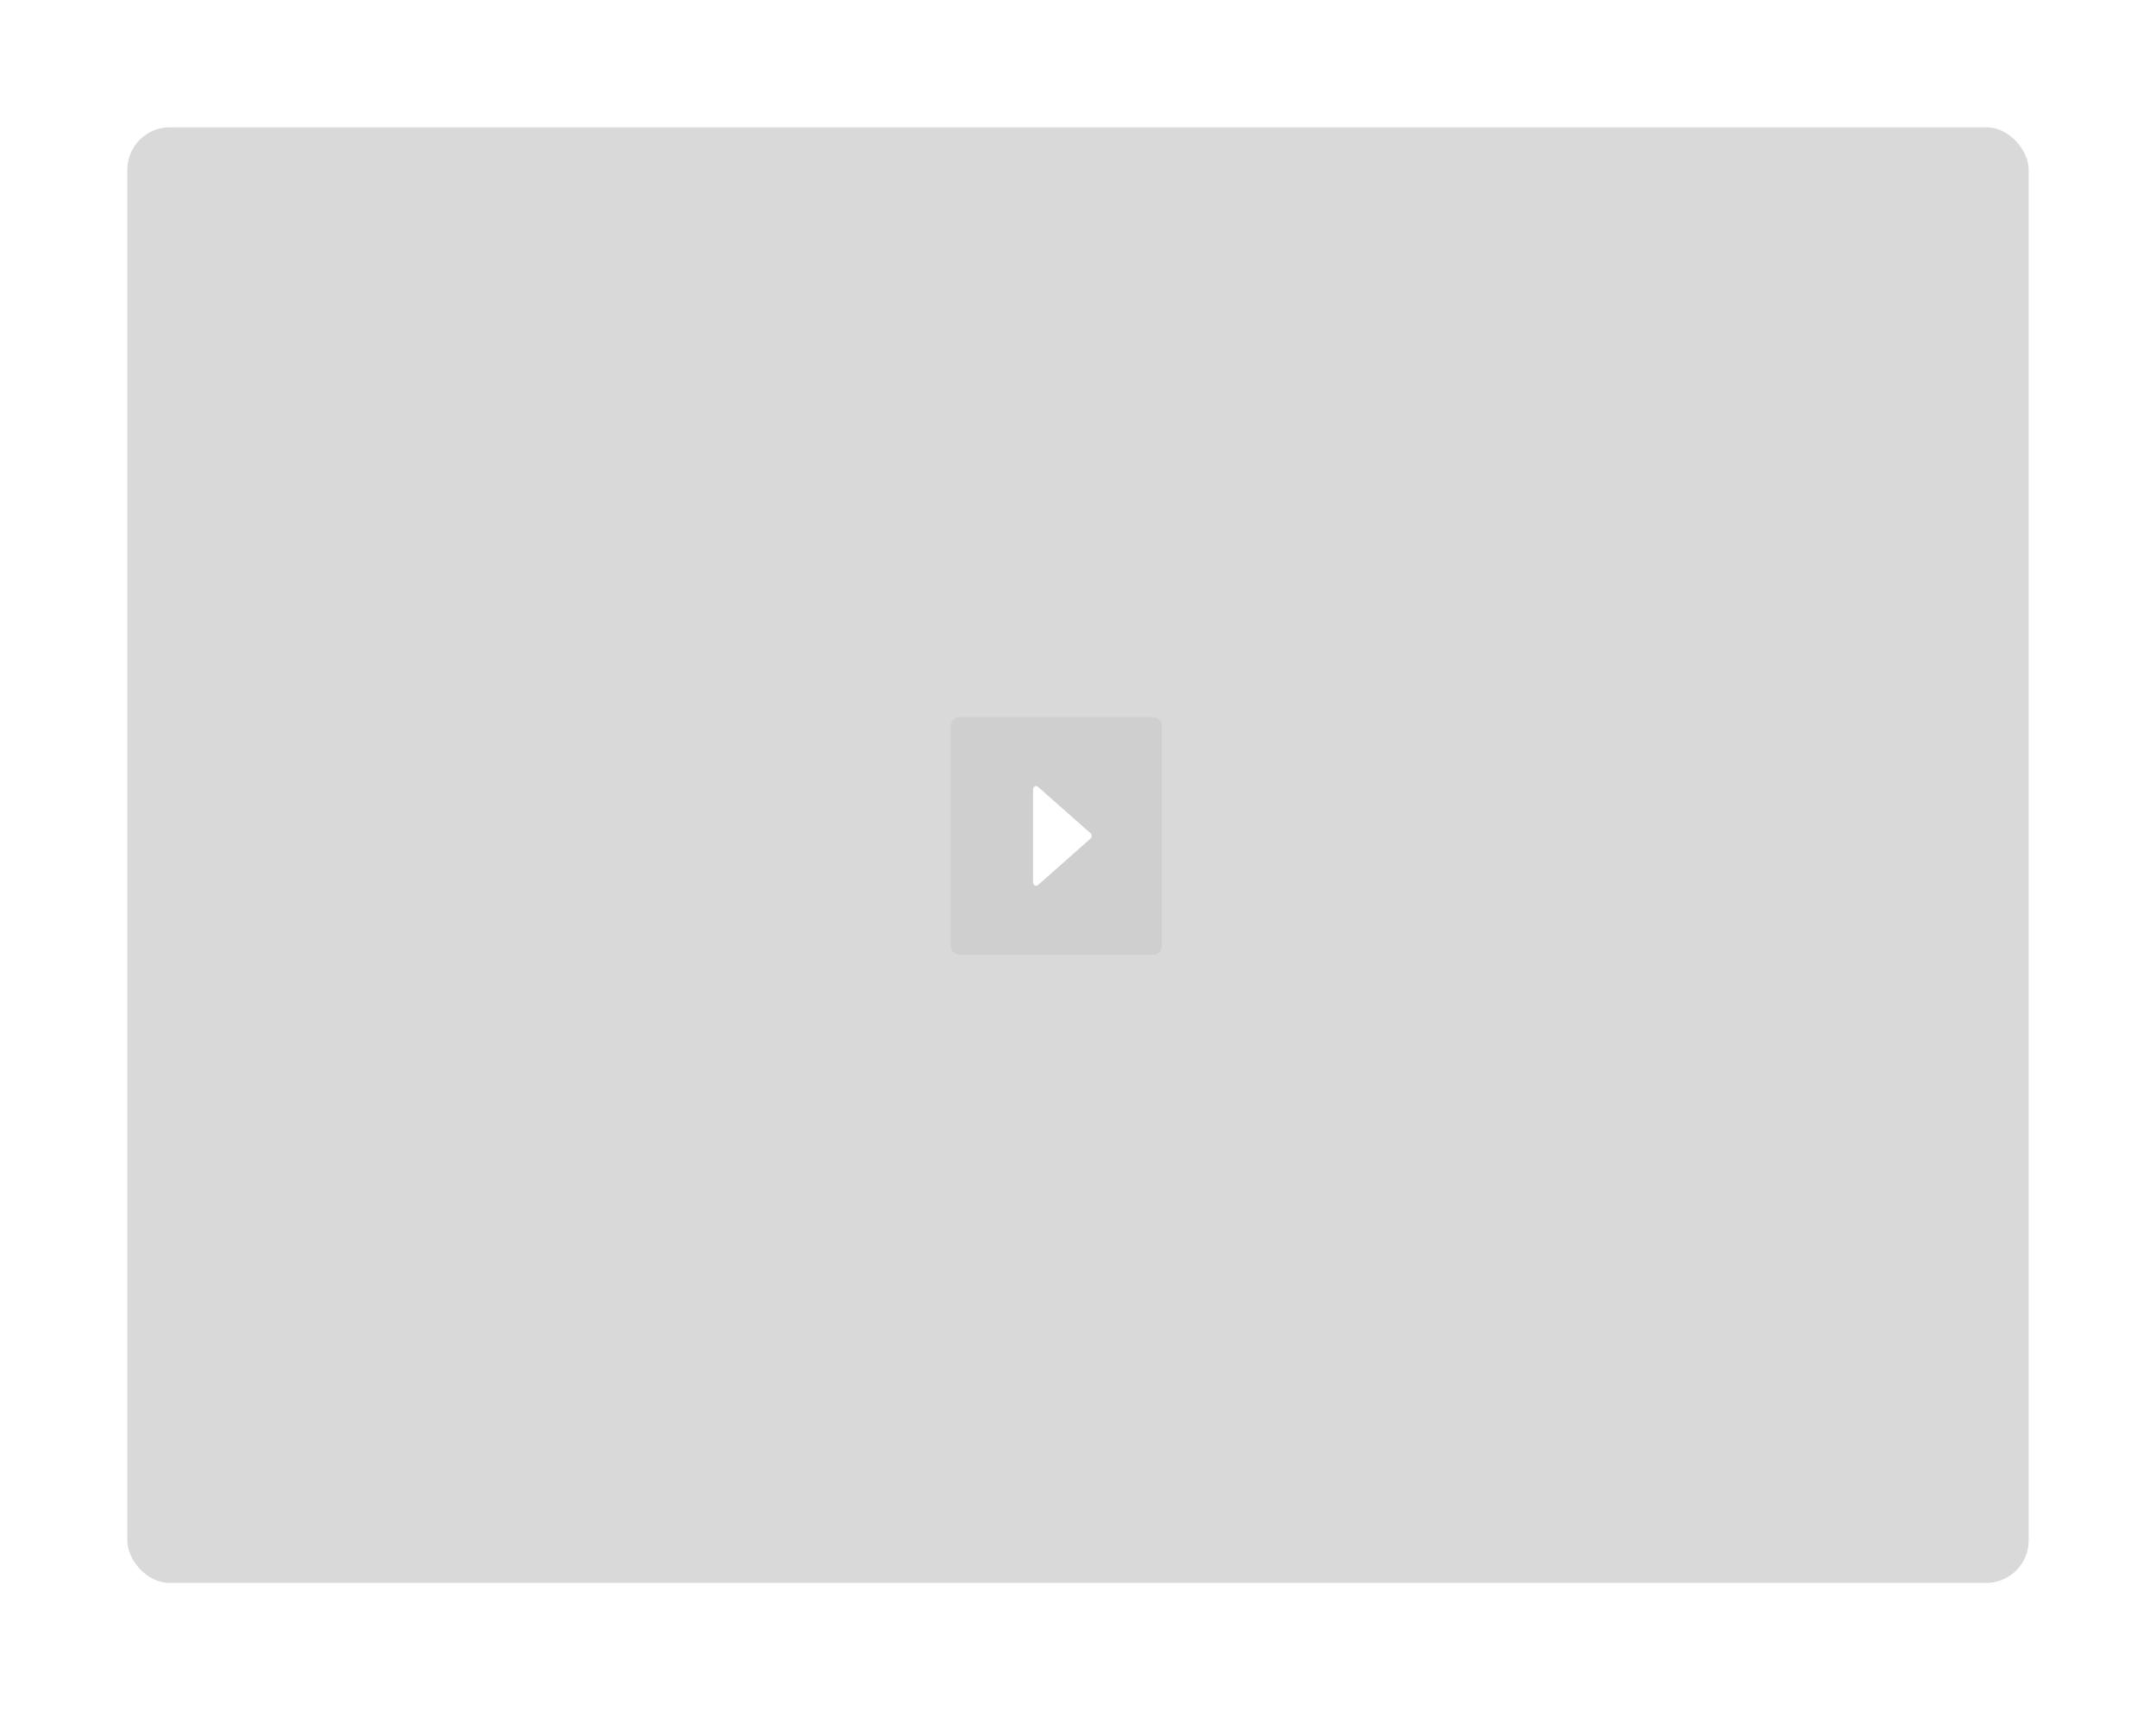 <svg width="508" height="403" viewBox="0 0 508 403" fill="none" xmlns="http://www.w3.org/2000/svg">
<g filter="url(#filter0_d_4_24004)">
<rect x="25" y="25" width="448" height="343" rx="10" fill="#D9D9D9"/>
</g>
<path d="M271.787 169H225.991C224.89 169 224 170 224 171.238V222.713C224 223.951 224.89 224.951 225.991 224.951H271.787C272.888 224.951 273.778 223.951 273.778 222.713V171.238C273.778 170 272.888 169 271.787 169ZM256.959 197.591L244.552 208.557C244.092 208.963 243.413 208.599 243.413 207.942V186.016C243.413 185.359 244.092 184.988 244.552 185.401L256.959 196.36C257.042 196.433 257.109 196.527 257.155 196.633C257.201 196.74 257.225 196.857 257.225 196.975C257.225 197.094 257.201 197.211 257.155 197.318C257.109 197.424 257.042 197.518 256.959 197.591Z" fill="black" fill-opacity="0.05"/>
<path d="M256.959 197.591L244.552 208.557C244.092 208.963 243.413 208.599 243.413 207.942V186.016C243.413 185.359 244.092 184.988 244.552 185.401L256.959 196.36C257.042 196.433 257.109 196.527 257.155 196.633C257.201 196.74 257.225 196.857 257.225 196.975C257.225 197.094 257.201 197.211 257.155 197.318C257.109 197.424 257.042 197.518 256.959 197.591Z" fill="white"/>
<defs>
<filter id="filter0_d_4_24004" x="0" y="0" width="508" height="403" filterUnits="userSpaceOnUse" color-interpolation-filters="sRGB">
<feFlood flood-opacity="0" result="BackgroundImageFix"/>
<feColorMatrix in="SourceAlpha" type="matrix" values="0 0 0 0 0 0 0 0 0 0 0 0 0 0 0 0 0 0 127 0" result="hardAlpha"/>
<feMorphology radius="10" operator="dilate" in="SourceAlpha" result="effect1_dropShadow_4_24004"/>
<feOffset dx="5" dy="5"/>
<feGaussianBlur stdDeviation="10"/>
<feComposite in2="hardAlpha" operator="out"/>
<feColorMatrix type="matrix" values="0 0 0 0 0.696 0 0 0 0 0.687 0 0 0 0 0.687 0 0 0 0.3 0"/>
<feBlend mode="normal" in2="BackgroundImageFix" result="effect1_dropShadow_4_24004"/>
<feBlend mode="normal" in="SourceGraphic" in2="effect1_dropShadow_4_24004" result="shape"/>
</filter>
</defs>
</svg>

